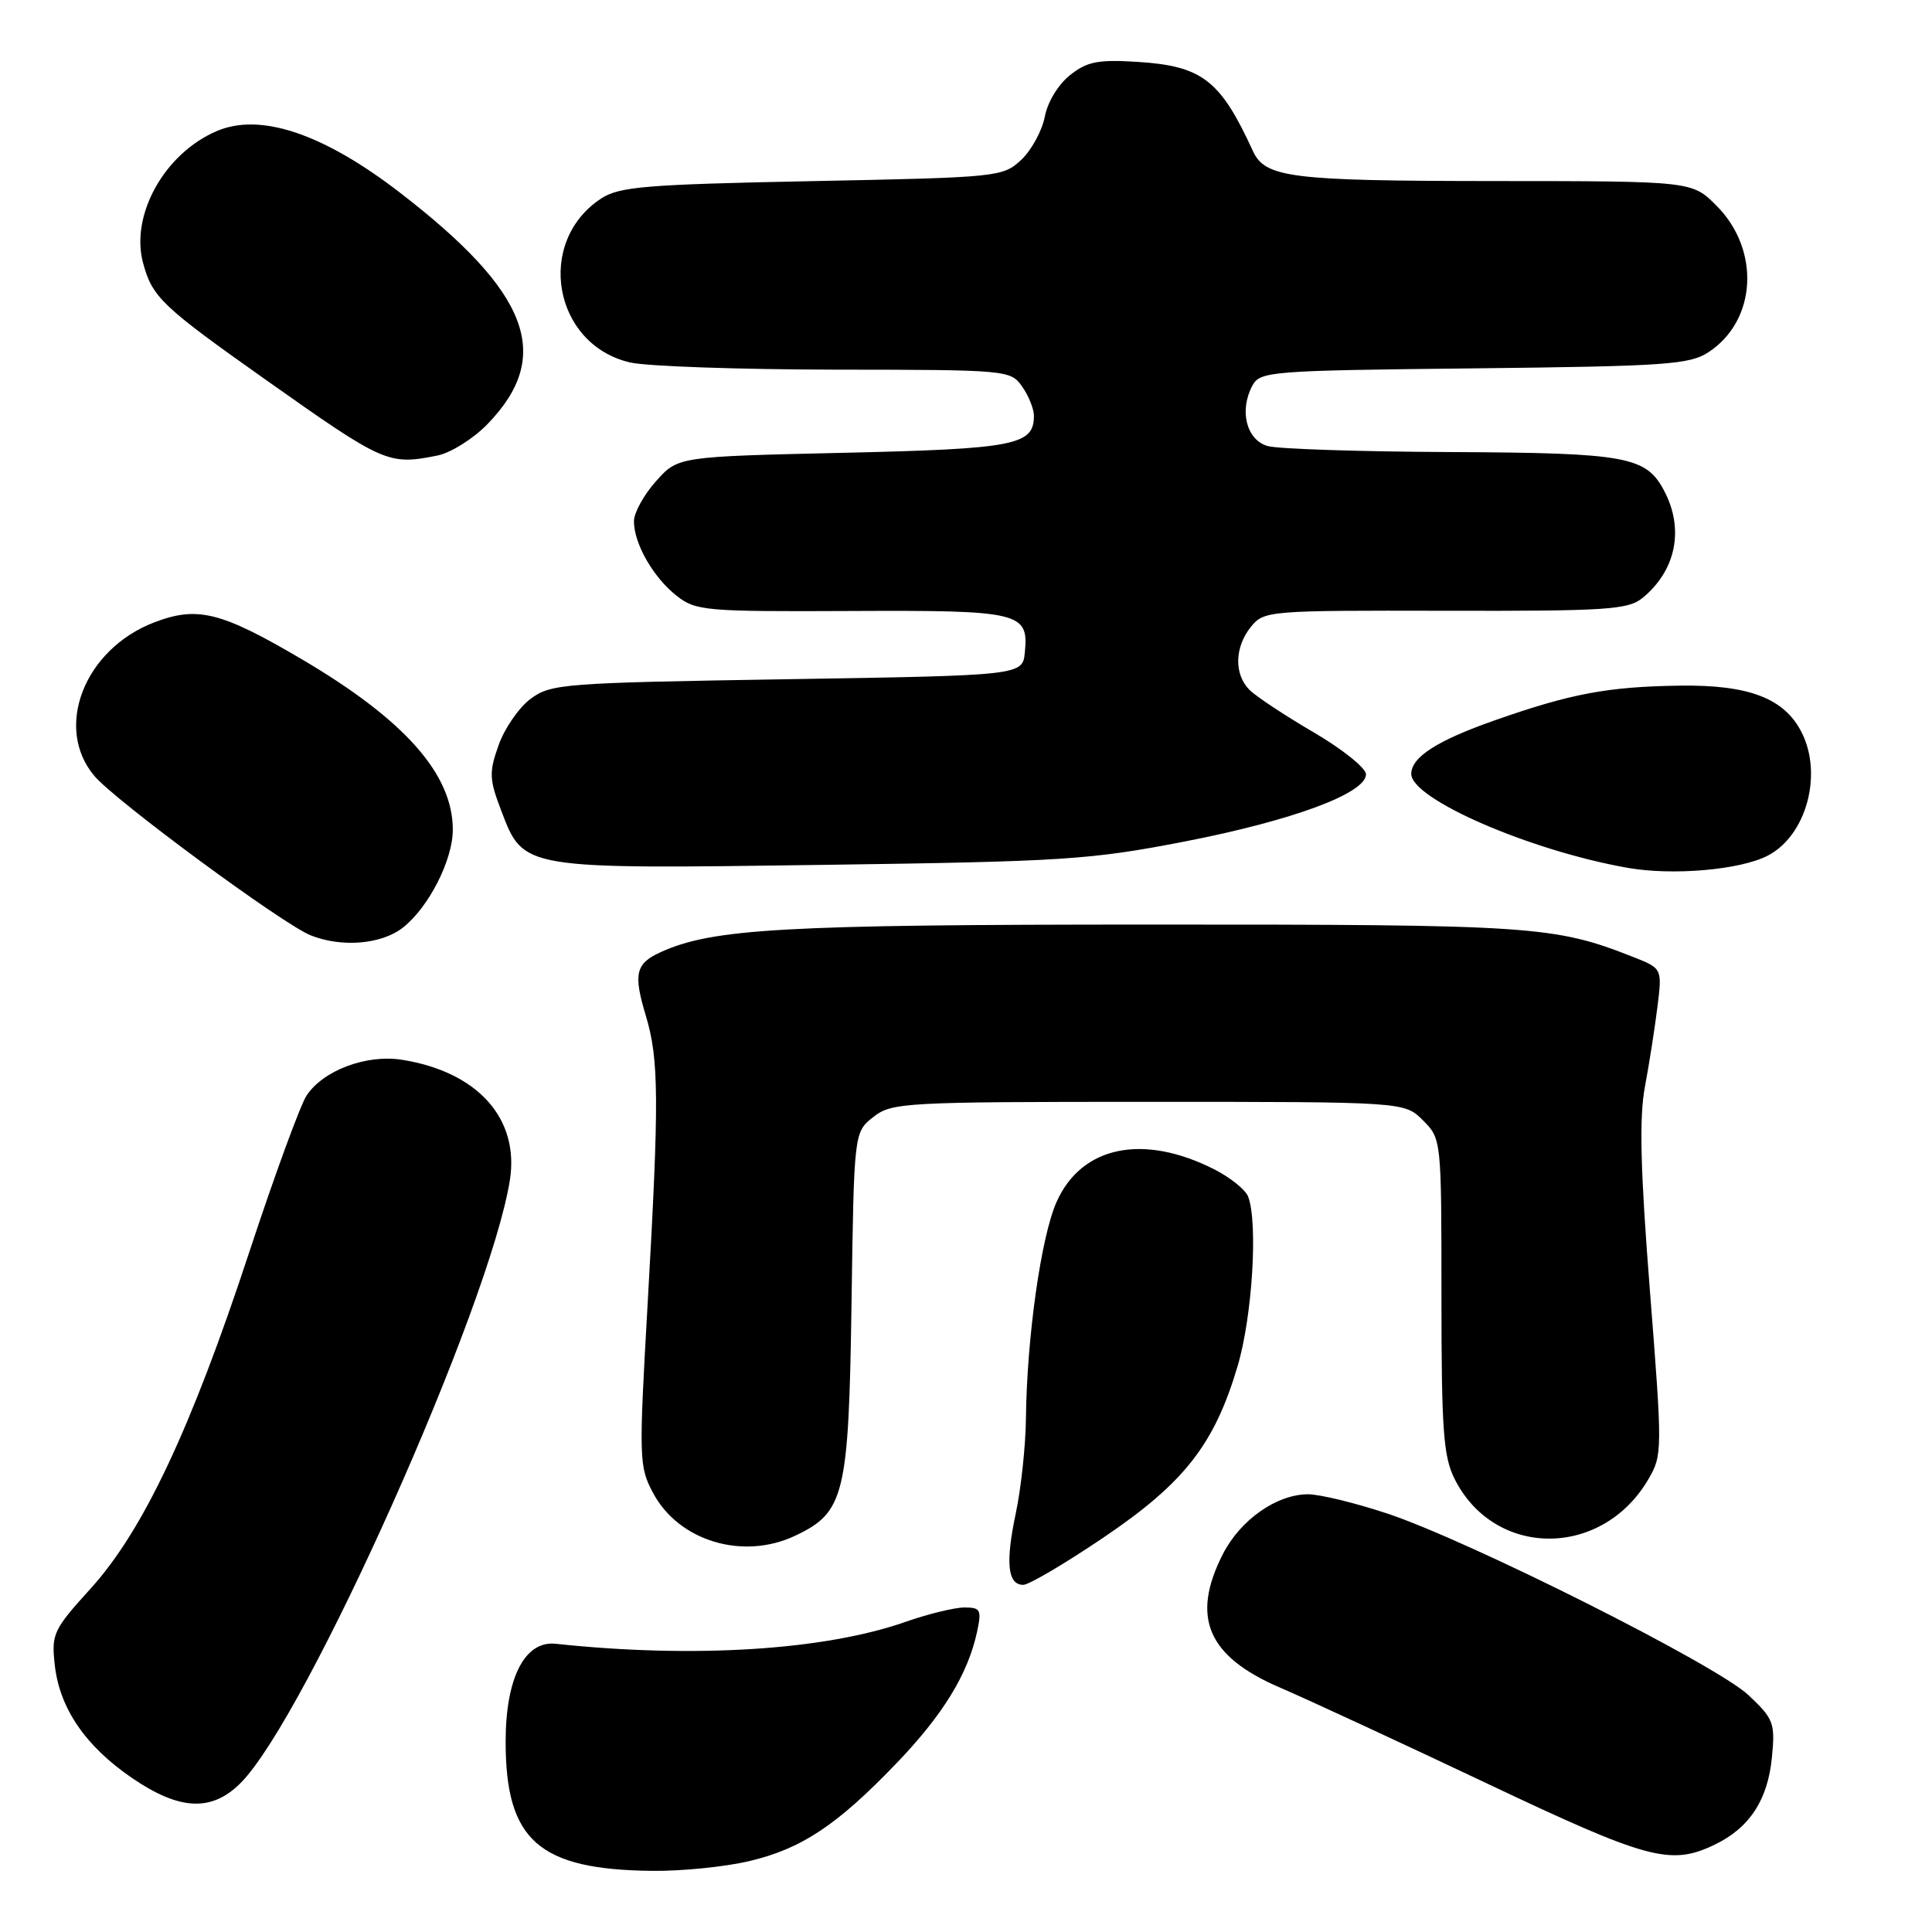 <?xml version="1.0" encoding="UTF-8" standalone="no"?>
<!DOCTYPE svg PUBLIC "-//W3C//DTD SVG 1.1//EN" "http://www.w3.org/Graphics/SVG/1.1/DTD/svg11.dtd" >
<svg xmlns="http://www.w3.org/2000/svg" xmlns:xlink="http://www.w3.org/1999/xlink" version="1.1" viewBox="0 0 256 256">
 <g >
 <path fill="currentColor"
d=" M 99.26 246.61 C 106.20 244.98 110.89 241.87 118.78 233.65 C 124.94 227.24 128.25 221.84 129.46 216.25 C 130.09 213.30 129.94 213.00 127.79 213.00 C 126.49 213.00 122.97 213.86 119.97 214.91 C 109.21 218.68 91.91 219.76 73.63 217.81 C 69.54 217.37 67.00 222.32 67.00 230.77 C 67.00 243.89 71.39 247.75 86.50 247.90 C 90.35 247.94 96.09 247.36 99.26 246.61 Z  M 227.22 244.42 C 231.82 242.20 234.25 238.50 234.79 232.84 C 235.23 228.30 235.02 227.76 231.69 224.62 C 227.47 220.63 194.77 204.20 183.82 200.55 C 179.60 199.15 174.88 198.00 173.32 198.00 C 169.16 198.01 164.36 201.38 162.04 205.92 C 157.77 214.29 160.00 219.49 169.62 223.62 C 173.31 225.21 185.58 230.89 196.89 236.25 C 218.41 246.45 221.35 247.24 227.22 244.42 Z  M 31.89 236.25 C 40.59 227.52 64.93 173.02 67.56 156.38 C 68.85 148.23 63.31 142.03 53.29 140.43 C 48.56 139.67 42.82 141.83 40.62 145.17 C 39.78 146.46 36.35 155.83 33.00 166.00 C 25.31 189.35 18.97 202.81 12.03 210.47 C 7.04 215.97 6.80 216.50 7.26 220.65 C 7.91 226.38 11.33 231.38 17.49 235.59 C 23.80 239.91 28.06 240.10 31.89 236.25 Z  M 146.22 203.73 C 156.92 196.50 160.90 191.42 163.98 181.05 C 165.94 174.48 166.71 162.02 165.38 158.54 C 165.03 157.65 163.05 156.05 160.97 154.98 C 151.49 150.15 143.29 151.83 139.99 159.29 C 137.94 163.92 136.06 177.24 135.94 188.00 C 135.90 191.57 135.30 197.20 134.60 200.50 C 133.21 207.08 133.51 210.00 135.59 210.00 C 136.33 210.00 141.12 207.18 146.22 203.73 Z  M 105.39 203.48 C 111.91 200.39 112.46 198.11 112.83 172.76 C 113.16 150.02 113.16 150.02 115.72 148.01 C 118.16 146.09 119.74 146.00 152.18 146.00 C 186.09 146.00 186.09 146.00 188.55 148.45 C 190.99 150.90 191.00 150.96 191.00 171.70 C 191.00 189.51 191.25 193.00 192.75 195.98 C 198.03 206.49 212.27 206.51 218.41 196.02 C 220.28 192.83 220.29 192.25 218.63 171.13 C 217.36 154.98 217.19 148.11 217.96 144.00 C 218.53 140.97 219.27 136.21 219.62 133.41 C 220.25 128.32 220.25 128.32 216.37 126.79 C 205.92 122.68 203.17 122.50 152.50 122.51 C 103.77 122.51 94.40 123.04 87.53 126.17 C 84.22 127.68 83.90 129.03 85.57 134.56 C 87.32 140.40 87.36 145.64 85.81 172.85 C 84.64 193.38 84.67 194.34 86.55 197.85 C 89.96 204.22 98.47 206.77 105.39 203.48 Z  M 53.39 122.91 C 56.81 120.22 60.00 113.96 60.00 109.94 C 60.00 102.58 53.62 95.38 40.00 87.36 C 29.29 81.06 26.17 80.28 20.46 82.46 C 11.17 86.01 7.11 96.41 12.50 102.81 C 15.26 106.10 37.45 122.45 41.15 123.93 C 45.26 125.58 50.56 125.14 53.39 122.91 Z  M 234.23 113.38 C 239.33 110.75 241.56 102.64 238.73 97.05 C 236.45 92.54 231.76 90.73 222.68 90.85 C 213.05 90.98 208.15 91.90 198.03 95.46 C 190.42 98.13 187.00 100.33 187.00 102.55 C 187.00 105.88 202.75 112.72 215.66 114.99 C 221.63 116.05 230.58 115.27 234.23 113.38 Z  M 157.00 111.50 C 171.29 108.72 181.00 105.12 181.00 102.60 C 181.00 101.77 177.88 99.27 174.07 97.04 C 170.25 94.81 166.43 92.28 165.57 91.42 C 163.50 89.35 163.58 85.74 165.76 83.05 C 167.48 80.93 168.06 80.88 191.51 80.93 C 212.88 80.98 215.73 80.79 217.63 79.24 C 222.05 75.64 223.18 70.19 220.57 65.15 C 218.16 60.47 215.66 60.01 192.20 59.90 C 180.27 59.85 169.38 59.49 168.00 59.11 C 165.17 58.33 164.17 54.43 165.94 51.11 C 166.96 49.20 168.23 49.10 195.30 48.81 C 220.71 48.53 223.88 48.31 226.38 46.67 C 232.78 42.48 233.29 33.11 227.44 27.25 C 224.20 24.00 224.20 24.00 197.85 23.99 C 170.97 23.97 167.64 23.55 166.01 20.00 C 161.71 10.61 159.29 8.74 150.74 8.20 C 145.51 7.87 144.06 8.15 141.79 9.95 C 140.23 11.18 138.81 13.52 138.44 15.46 C 138.09 17.31 136.69 19.88 135.33 21.17 C 132.89 23.45 132.34 23.51 107.62 24.00 C 85.56 24.44 82.06 24.73 79.66 26.30 C 70.90 32.05 73.30 45.67 83.50 48.03 C 85.70 48.54 97.94 48.96 110.69 48.98 C 133.51 49.00 133.91 49.04 135.44 51.22 C 136.30 52.44 137.00 54.19 137.00 55.10 C 137.00 58.99 134.48 59.48 111.76 60.00 C 89.83 60.50 89.83 60.50 86.92 63.77 C 85.31 65.56 84.00 67.95 84.00 69.07 C 84.00 72.03 86.56 76.51 89.65 78.94 C 92.19 80.94 93.41 81.05 112.73 80.96 C 135.17 80.85 136.32 81.13 135.80 86.41 C 135.50 89.50 135.50 89.50 104.32 90.00 C 74.68 90.48 73.00 90.60 70.32 92.59 C 68.77 93.74 66.86 96.50 66.07 98.73 C 64.78 102.36 64.82 103.25 66.44 107.48 C 69.39 115.20 69.14 115.16 109.00 114.60 C 141.01 114.16 144.47 113.93 157.00 111.50 Z  M 57.97 60.36 C 59.73 60.00 62.71 58.14 64.58 56.21 C 73.36 47.18 70.19 38.77 53.00 25.53 C 42.86 17.71 34.51 14.90 28.74 17.36 C 21.81 20.31 17.24 28.48 18.96 34.85 C 20.18 39.39 21.43 40.58 35.21 50.32 C 50.92 61.43 51.45 61.66 57.97 60.36 Z "/>
</g>
</svg>
